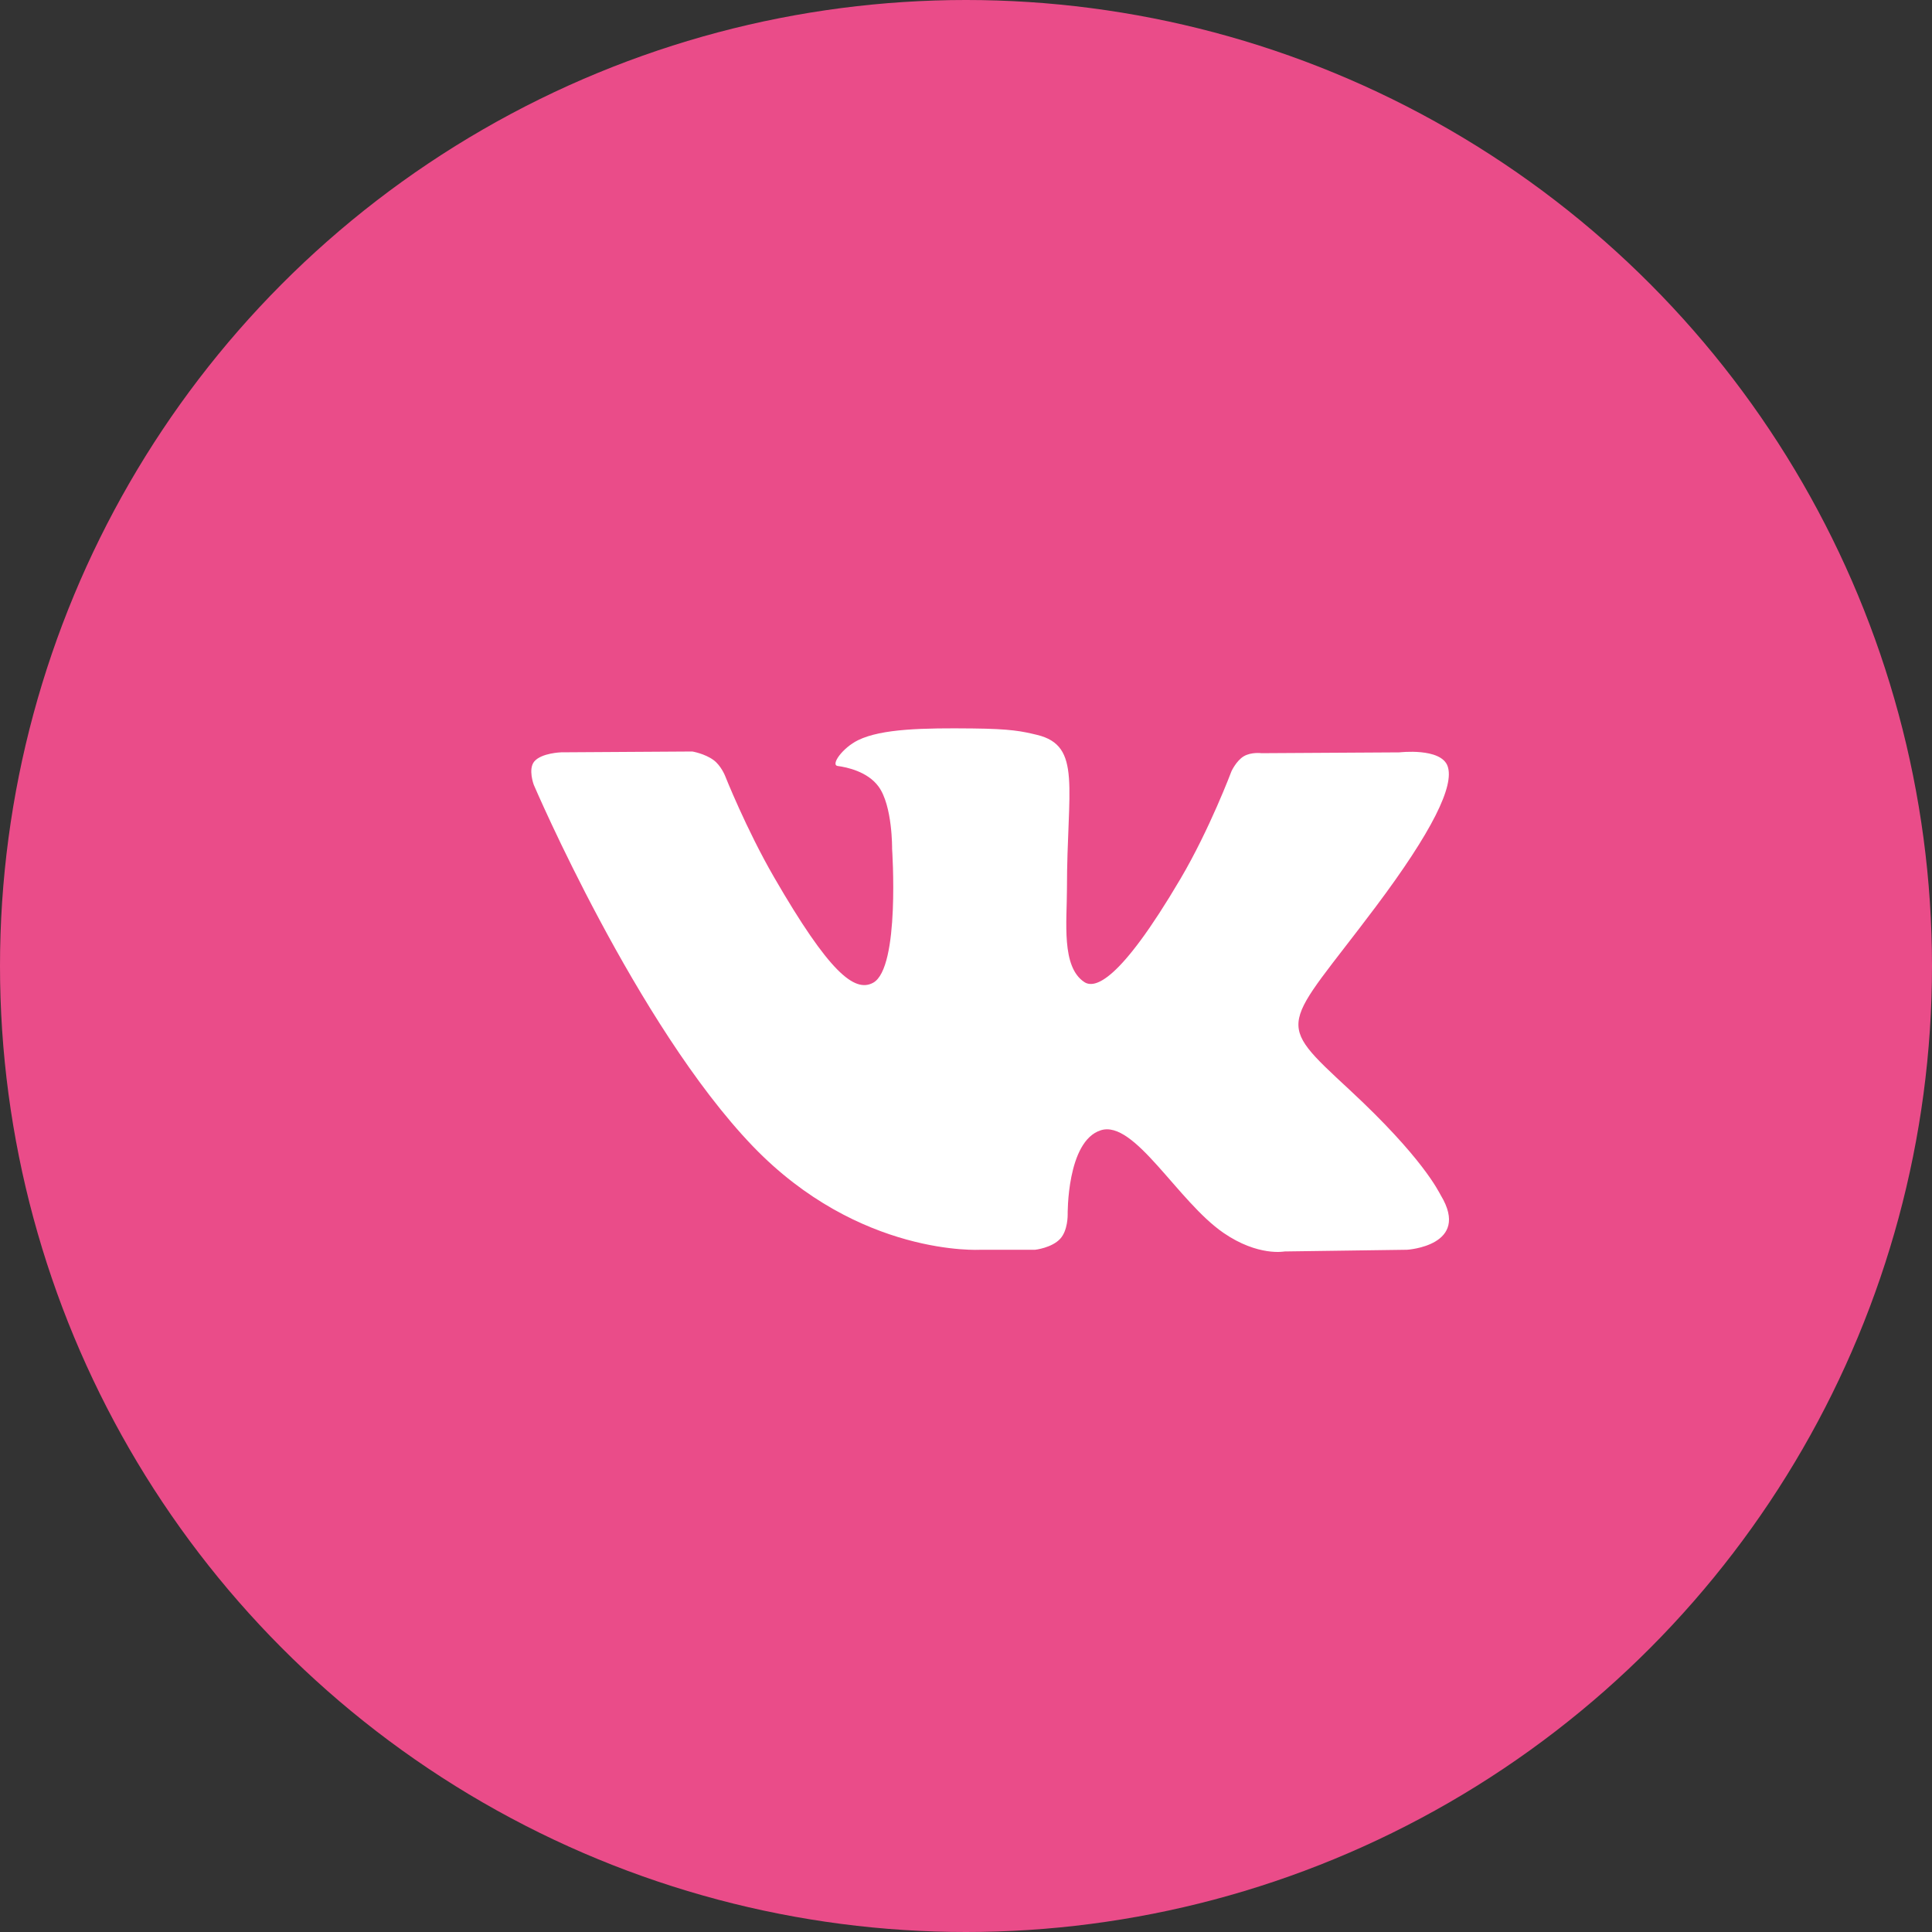 <svg width="40" height="40" viewBox="0 0 40 40" fill="none" xmlns="http://www.w3.org/2000/svg">
<rect x="0" y="0" width="40" height="40" fill="#333333" stroke="none"/>
<circle cx="20" cy="20" r="20" fill="#EA4C89"/>
<g clip-path="url(#clip0)">
<path d="M29.831 24.749C29.78 24.663 29.464 23.977 27.944 22.566C26.352 21.089 26.566 21.329 28.483 18.774C29.65 17.218 30.117 16.268 29.971 15.862C29.832 15.475 28.973 15.577 28.973 15.577L26.118 15.594C26.118 15.594 25.907 15.565 25.749 15.659C25.596 15.752 25.497 15.966 25.497 15.966C25.497 15.966 25.045 17.17 24.441 18.194C23.169 20.354 22.66 20.468 22.452 20.334C21.969 20.021 22.09 19.077 22.09 18.407C22.09 16.314 22.407 15.441 21.471 15.215C21.16 15.14 20.932 15.09 20.138 15.082C19.119 15.071 18.255 15.086 17.767 15.324C17.442 15.483 17.191 15.838 17.344 15.859C17.533 15.884 17.961 15.974 18.188 16.283C18.481 16.68 18.47 17.576 18.47 17.576C18.47 17.576 18.639 20.04 18.077 20.347C17.691 20.557 17.163 20.128 16.029 18.167C15.448 17.164 15.008 16.053 15.008 16.053C15.008 16.053 14.924 15.847 14.773 15.736C14.59 15.602 14.334 15.559 14.334 15.559L11.619 15.576C11.619 15.576 11.212 15.588 11.062 15.765C10.929 15.923 11.051 16.248 11.051 16.248C11.051 16.248 13.177 21.221 15.583 23.728C17.791 26.026 20.297 25.875 20.297 25.875H21.432C21.432 25.875 21.775 25.837 21.95 25.648C22.111 25.475 22.105 25.149 22.105 25.149C22.105 25.149 22.083 23.625 22.791 23.401C23.488 23.18 24.383 24.874 25.332 25.526C26.049 26.018 26.595 25.91 26.595 25.91L29.132 25.875C29.132 25.875 30.46 25.793 29.831 24.749Z" fill="white"/>
</g>
<defs>
<clipPath id="clip0">
<rect width="19" height="19" fill="white" transform="translate(11 11)"/>
</clipPath>
</defs>
</svg>

